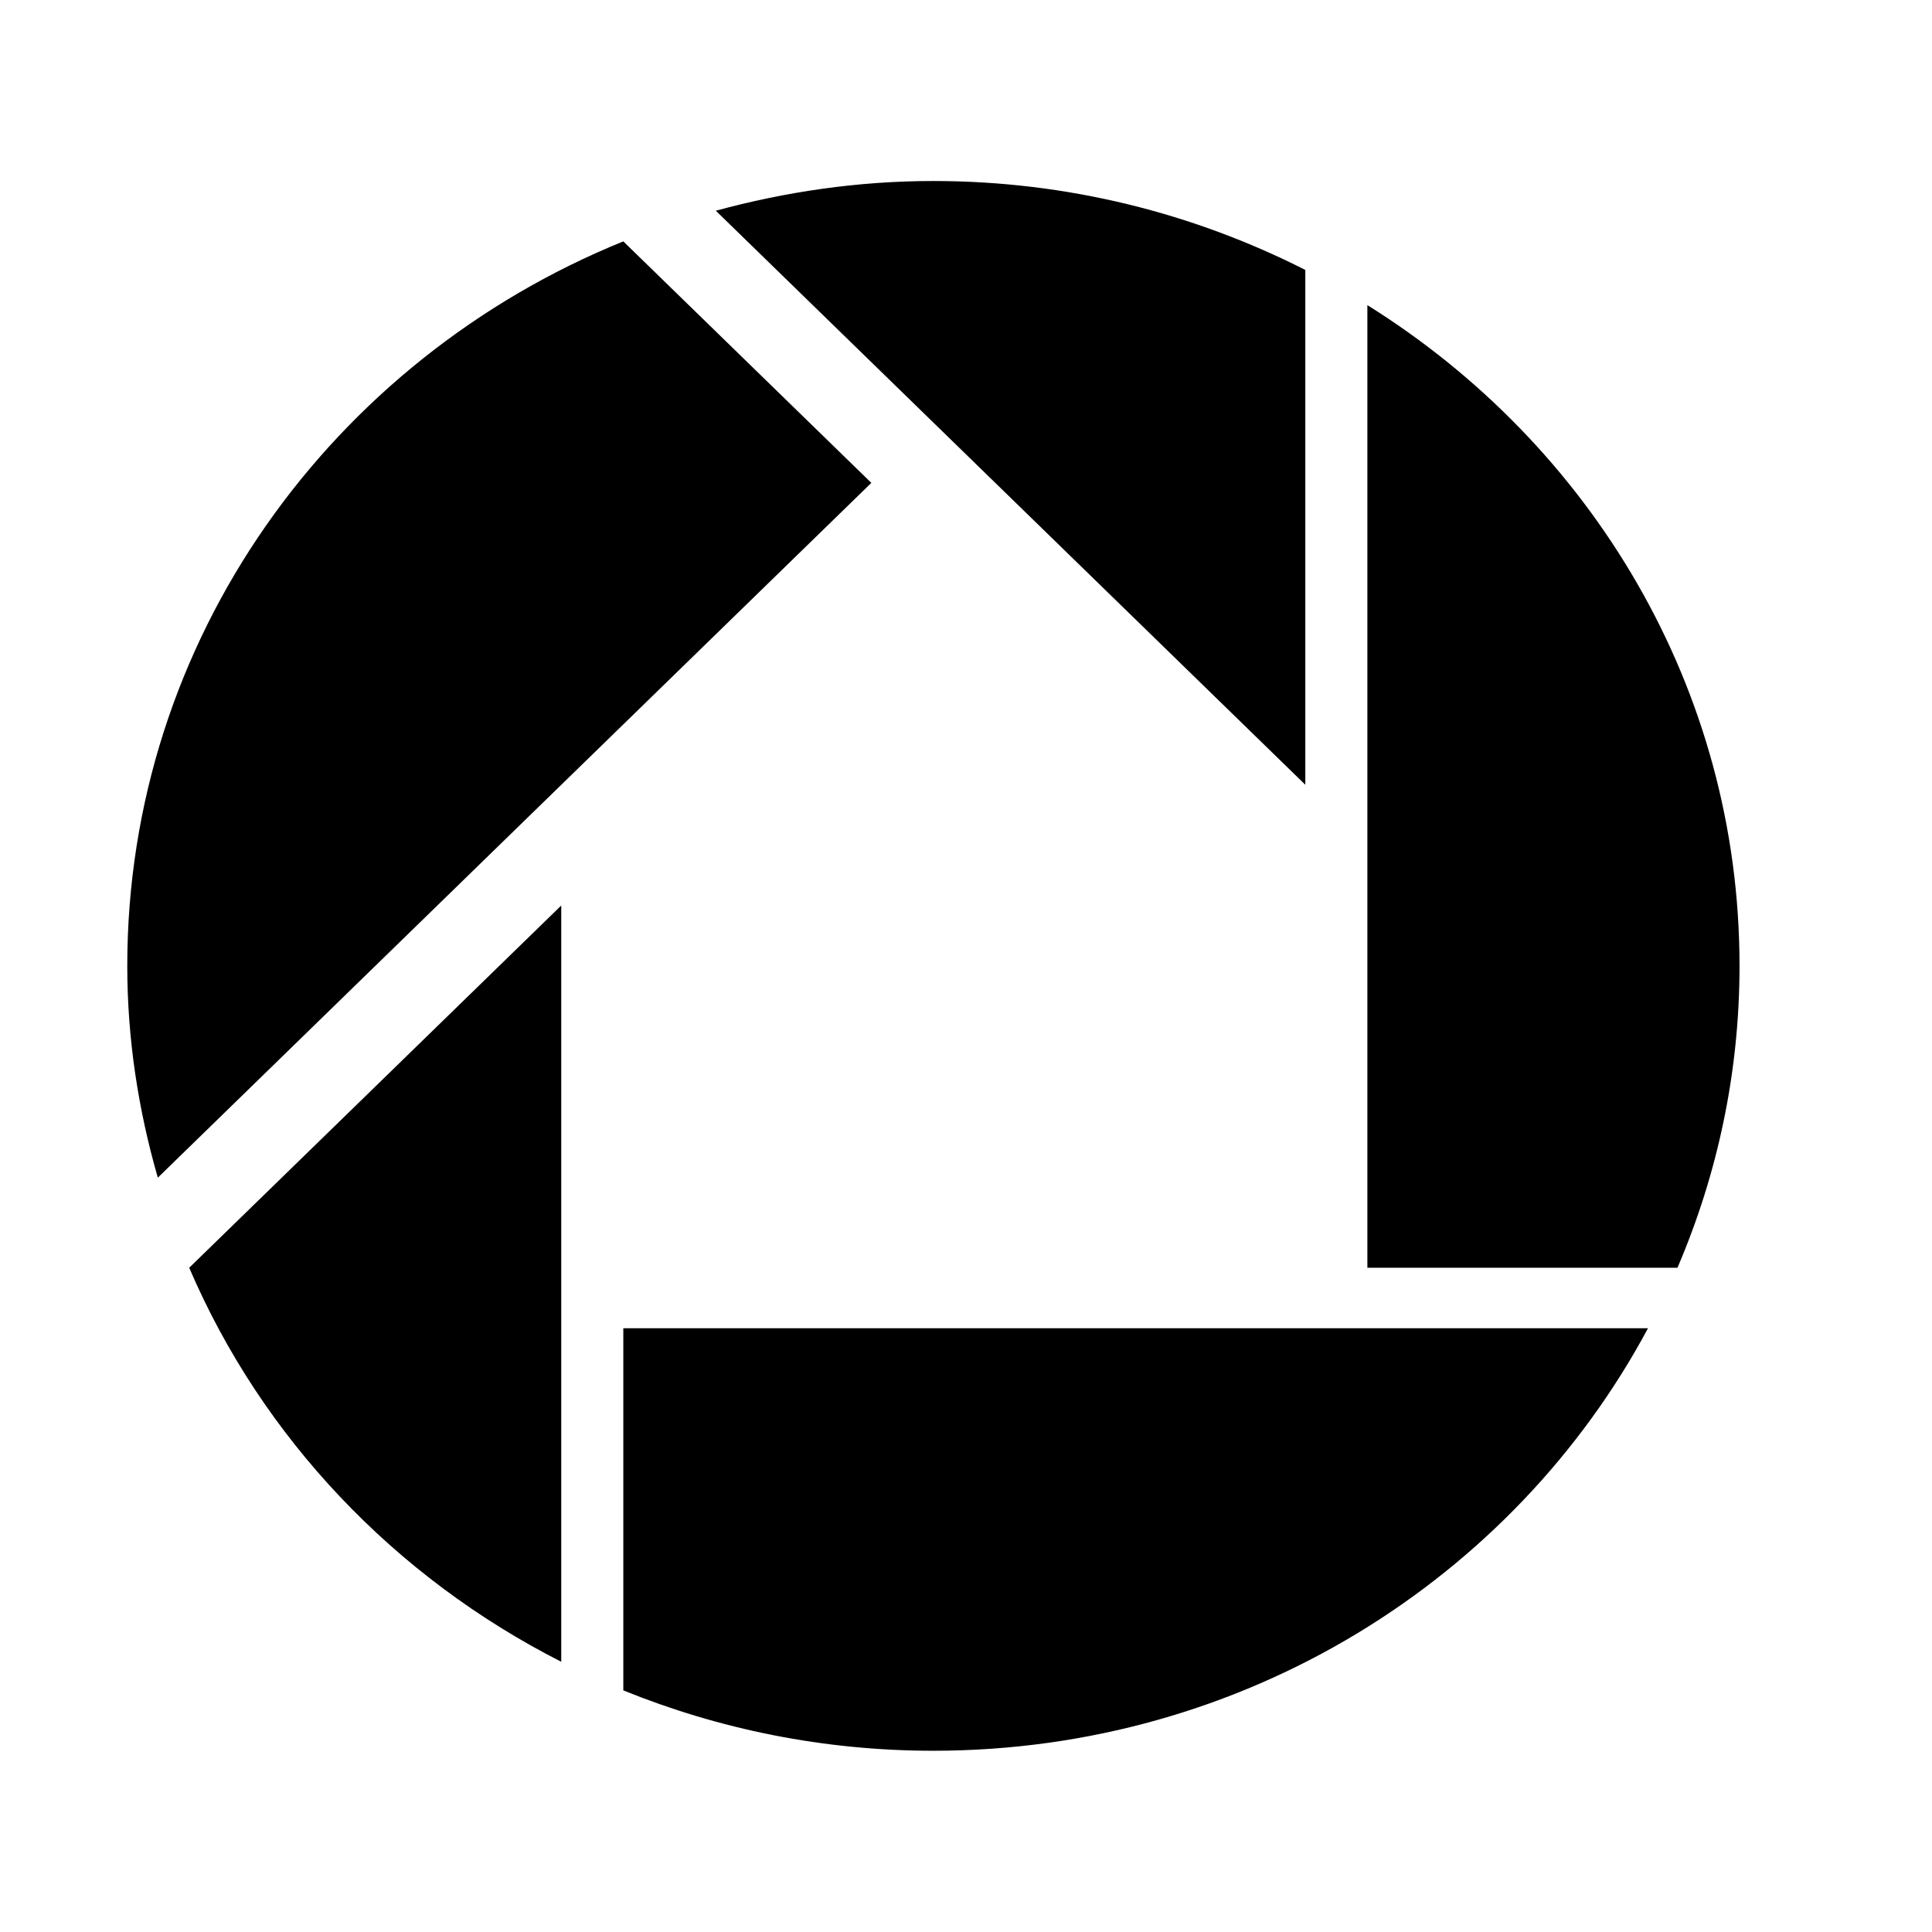 <?xml version="1.0" encoding="iso-8859-1"?>
<!-- Generator: Adobe Illustrator 16.0.0, SVG Export Plug-In . SVG Version: 6.00 Build 0)  -->
<!DOCTYPE svg PUBLIC "-//W3C//DTD SVG 1.1//EN" "http://www.w3.org/Graphics/SVG/1.1/DTD/svg11.dtd">
<svg version="1.1" xmlns="http://www.w3.org/2000/svg" xmlns:xlink="http://www.w3.org/1999/xlink" x="0px" y="0px" width="16px"
	 height="16px" viewBox="0 0 16 16" style="enable-background:new 0 0 16 16;" xml:space="preserve">
<g id="_x31_3-logo_-_Picasa" style="enable-background:new    ;">
	<path style="fill-rule:evenodd;clip-rule:evenodd;" d="M10.811,2.236C9.889,1.768,8.842,1.499,7.729,1.499
		c-0.625,0-1.227,0.09-1.801,0.246l4.882,4.754V2.236z M5.162,1.999c-2.412,0.979-4.108,3.296-4.108,6
		c0,0.608,0.092,1.195,0.253,1.754l5.909-5.754L5.162,1.999z M5.162,13.999c0.791,0.321,1.657,0.5,2.567,0.5
		c2.575,0,4.806-1.421,5.919-3.499H5.162V13.999z M4.648,13.762V7.499l-3.081,3C2.17,11.907,3.268,13.061,4.648,13.762z
		 M11.324,2.527v7.972h2.568c0.33-0.77,0.514-1.614,0.514-2.5C14.406,5.699,13.176,3.683,11.324,2.527z"/>
</g>
<g id="Layer_1">
</g>
</svg>
